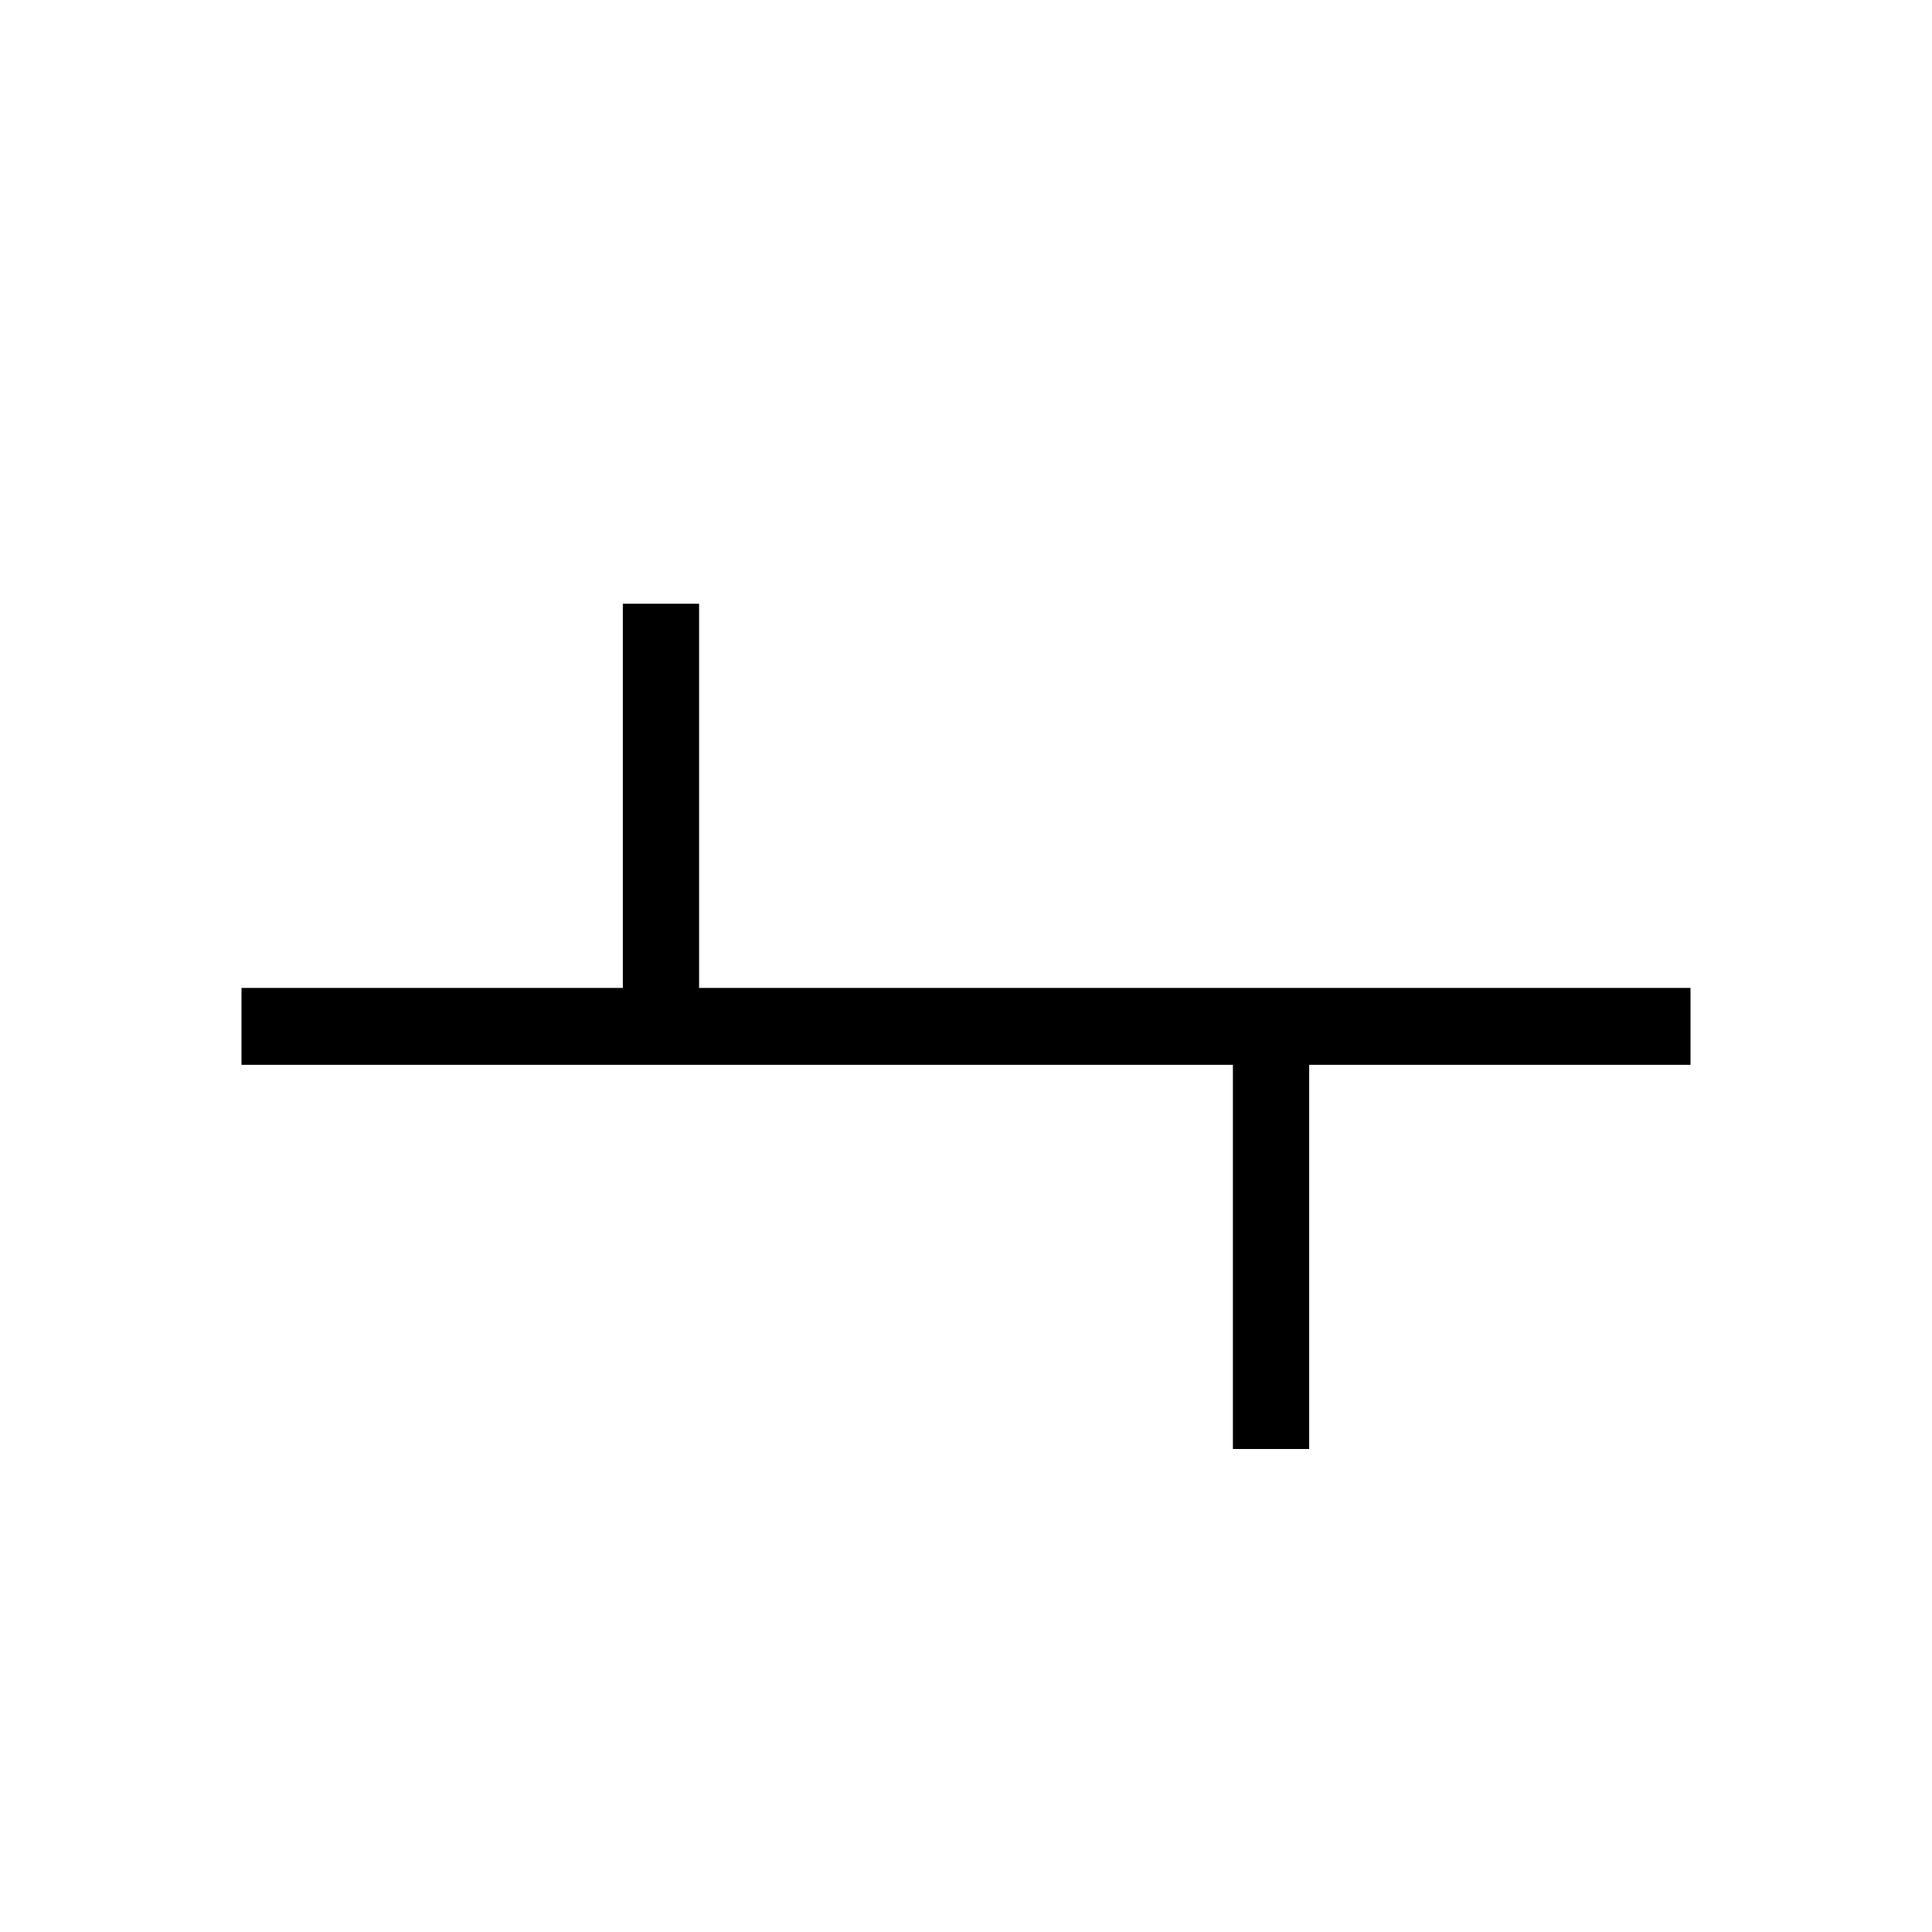 <svg width="40" height="40" viewBox="0 0 40 40" fill="none" xmlns="http://www.w3.org/2000/svg">
<path fill-rule="evenodd" clip-rule="evenodd" d="M12.895 12.5H14.474V20.454H35V22.046H27.105V30H25.526V22.046H5V20.454H12.895V12.5Z" fill="black"/>
</svg>
